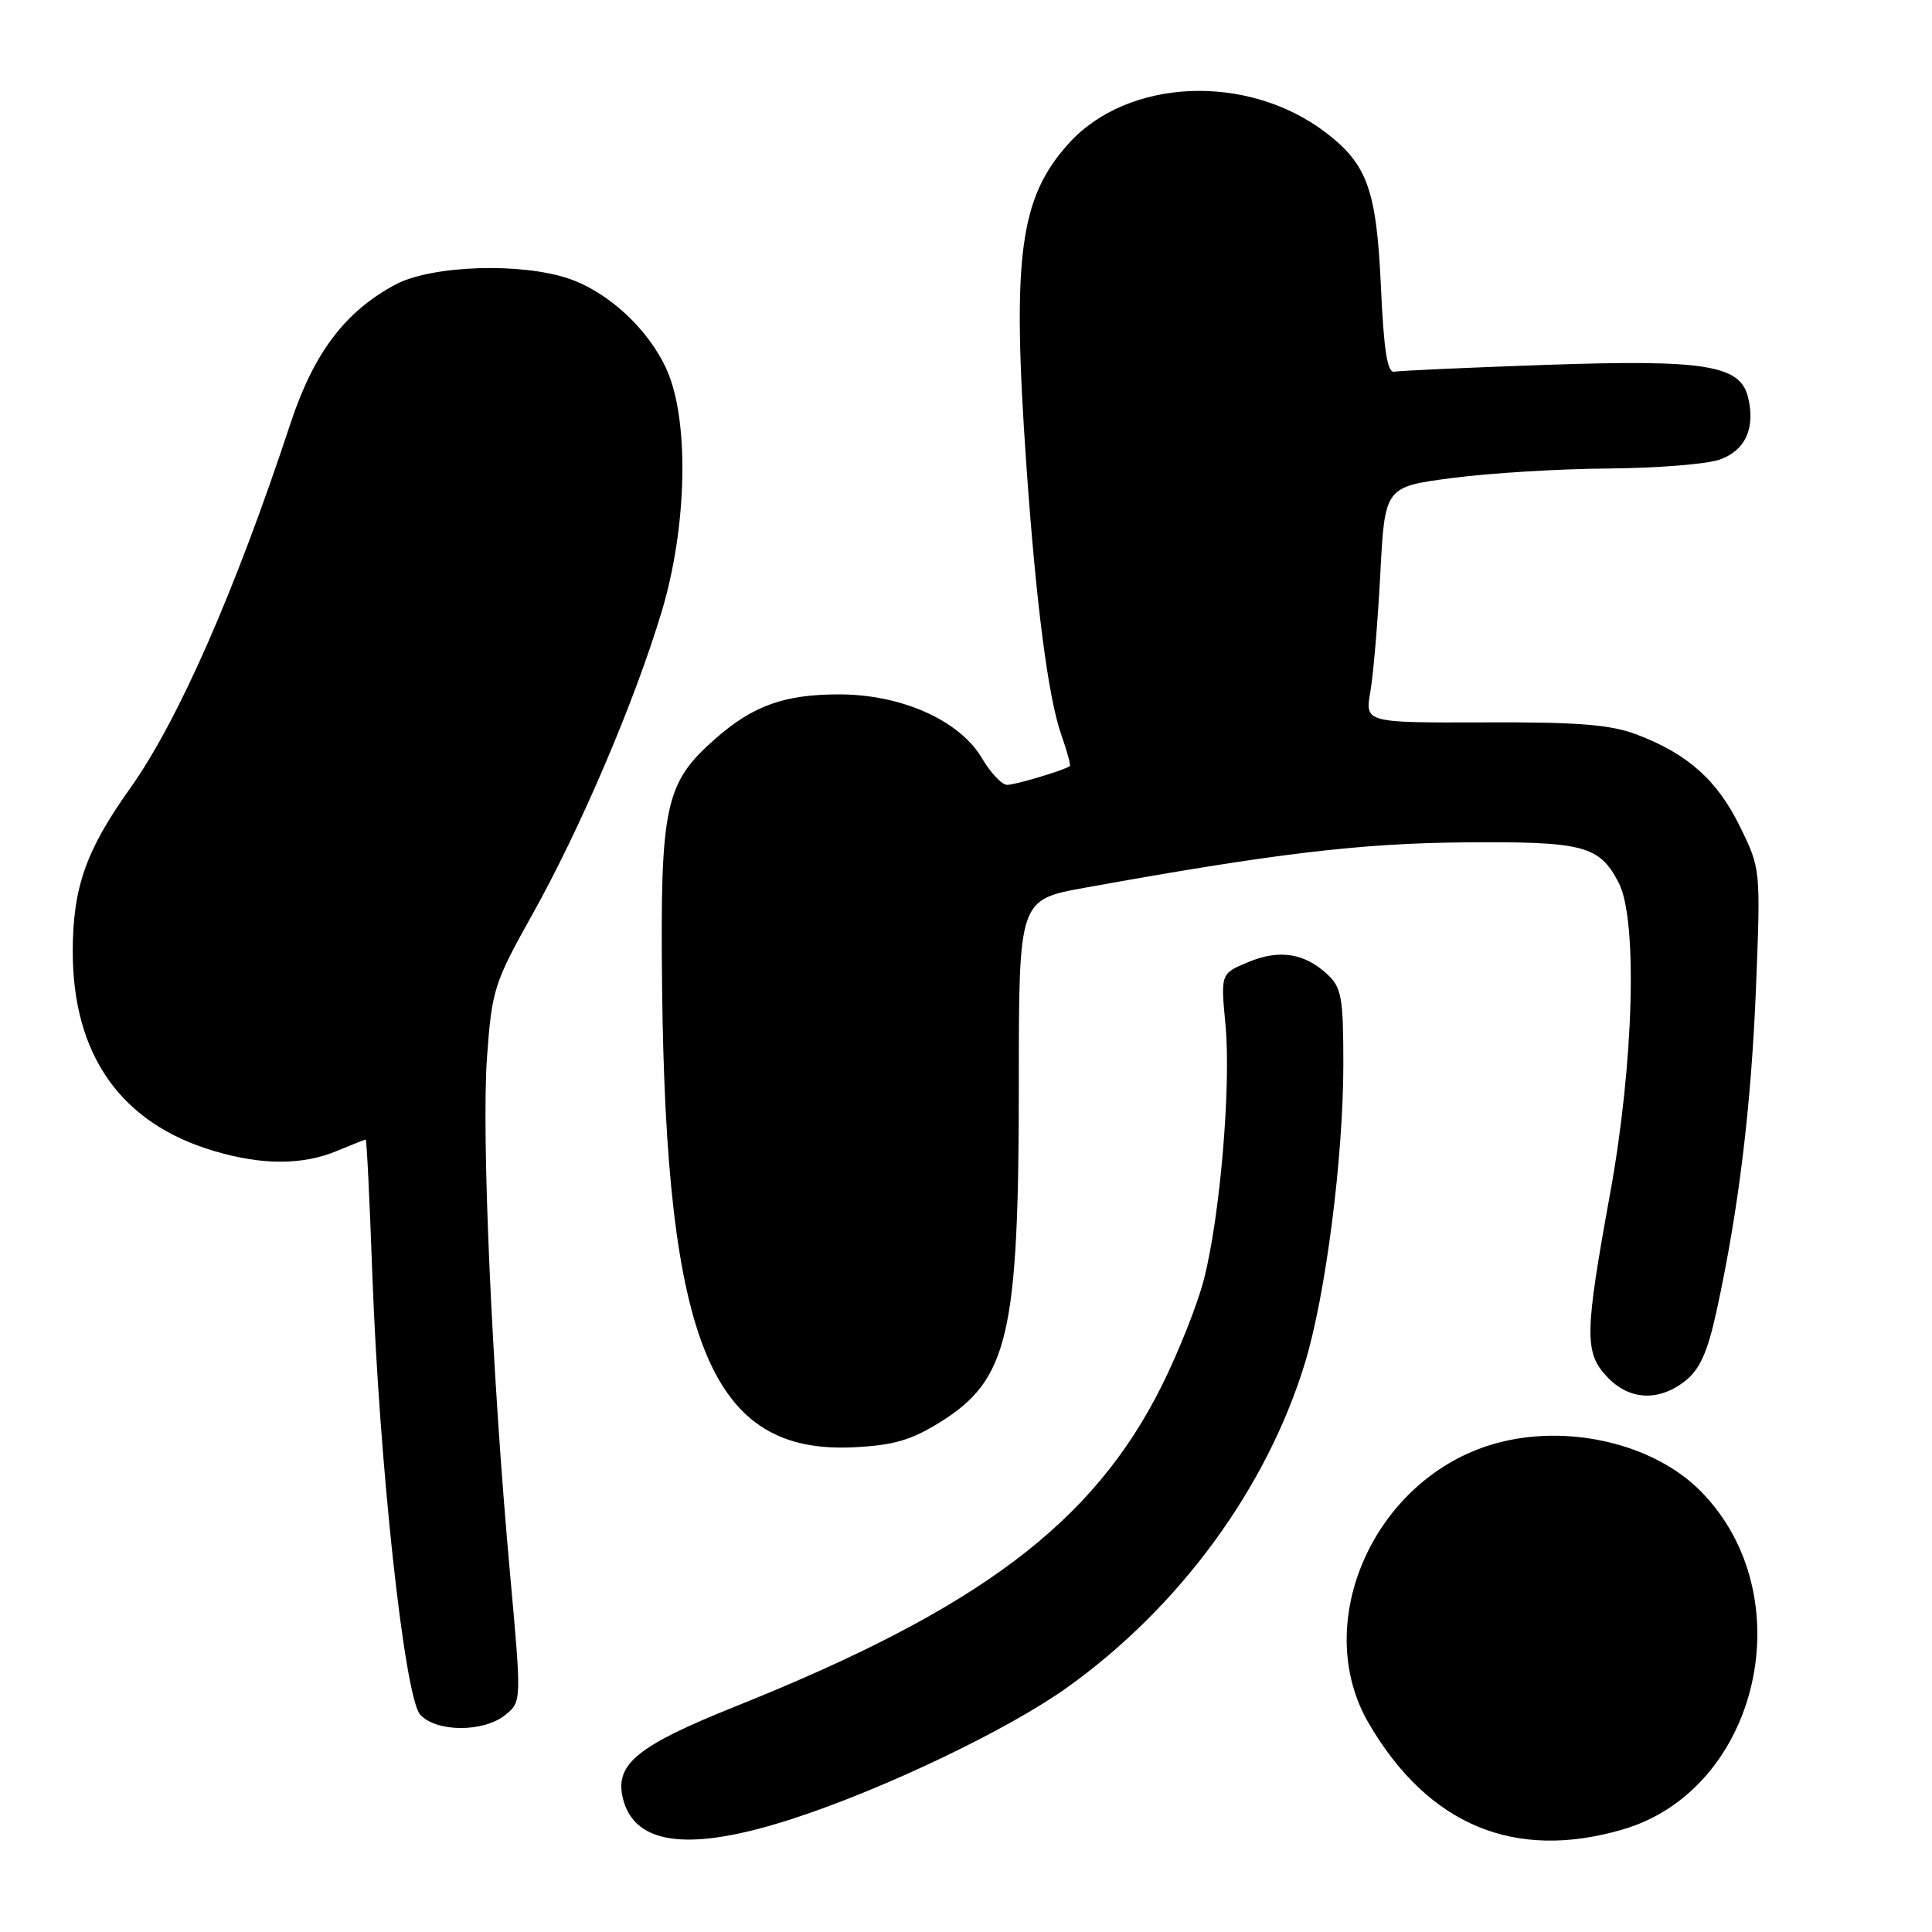 <?xml version="1.0" encoding="UTF-8" standalone="no"?>
<!DOCTYPE svg PUBLIC "-//W3C//DTD SVG 1.1//EN" "http://www.w3.org/Graphics/SVG/1.1/DTD/svg11.dtd" >
<svg xmlns="http://www.w3.org/2000/svg" xmlns:xlink="http://www.w3.org/1999/xlink" version="1.1" viewBox="0 0 256 256">
 <g >
 <path fill="currentColor"
d=" M 105.16 240.95 C 117.22 237.02 133.57 229.19 141.36 223.63 C 156.26 213.00 167.81 197.25 172.90 180.65 C 175.65 171.67 178.00 153.40 178.00 140.99 C 178.00 132.21 177.76 130.85 175.90 129.12 C 172.85 126.28 169.51 125.76 165.38 127.49 C 161.74 129.01 161.74 129.01 162.38 135.75 C 163.14 143.80 161.68 161.13 159.53 169.50 C 158.69 172.80 156.16 179.18 153.91 183.68 C 144.85 201.81 129.71 213.19 97.50 226.09 C 84.37 231.35 81.41 233.78 82.55 238.35 C 84.11 244.56 91.51 245.41 105.16 240.95 Z  M 215.07 242.40 C 233.11 237.09 239.01 211.41 225.35 197.59 C 219.04 191.20 207.45 188.56 197.90 191.34 C 182.07 195.94 173.56 215.05 181.40 228.41 C 189.28 241.86 200.73 246.62 215.07 242.40 Z  M 66.95 227.24 C 69.12 225.48 69.12 225.48 67.58 208.49 C 65.19 182.13 63.78 150.46 64.53 140.10 C 65.18 131.14 65.46 130.25 70.58 121.10 C 76.93 109.74 84.14 92.84 87.69 81.00 C 91.06 69.76 91.35 55.73 88.35 49.00 C 85.95 43.65 80.64 38.71 75.34 36.91 C 68.98 34.76 57.21 35.16 52.43 37.69 C 45.74 41.25 41.58 46.75 38.49 56.11 C 31.15 78.35 23.60 95.53 17.24 104.46 C 11.39 112.67 9.66 117.58 9.64 126.01 C 9.62 139.79 16.01 148.85 28.35 152.51 C 34.73 154.41 40.10 154.40 44.65 152.50 C 46.63 151.68 48.34 151.00 48.46 151.00 C 48.59 151.00 48.98 158.99 49.33 168.75 C 50.26 194.13 53.60 224.90 55.68 227.20 C 57.80 229.54 64.08 229.57 66.95 227.24 Z  M 124.53 188.47 C 133.62 182.83 135.00 176.91 135.00 143.47 C 135.00 119.21 135.00 119.21 143.75 117.63 C 168.78 113.10 180.18 111.74 194.00 111.62 C 209.87 111.49 211.93 112.03 214.49 116.98 C 217.01 121.86 216.49 140.85 213.37 158.03 C 209.96 176.75 209.92 179.22 212.95 182.44 C 215.87 185.55 219.77 185.75 223.30 182.98 C 225.24 181.45 226.26 179.17 227.45 173.73 C 230.38 160.33 232.05 146.58 232.68 130.82 C 233.30 115.19 233.29 115.12 230.57 109.56 C 227.57 103.41 223.66 99.91 216.93 97.35 C 213.42 96.01 209.22 95.67 196.68 95.72 C 180.86 95.77 180.86 95.77 181.58 91.64 C 181.98 89.36 182.57 82.33 182.90 76.00 C 183.50 64.50 183.50 64.50 192.50 63.33 C 197.45 62.68 206.72 62.12 213.10 62.08 C 219.48 62.03 226.12 61.51 227.86 60.90 C 231.28 59.71 232.64 56.69 231.61 52.58 C 230.55 48.36 225.86 47.62 204.77 48.35 C 194.44 48.71 185.42 49.12 184.74 49.25 C 183.83 49.43 183.36 46.40 182.98 38.00 C 182.40 25.17 181.18 21.77 175.68 17.57 C 165.31 9.66 149.45 10.33 141.60 19.02 C 135.10 26.22 134.07 33.95 135.99 61.50 C 137.27 79.91 138.89 92.44 140.62 97.34 C 141.39 99.52 141.90 101.40 141.76 101.51 C 141.04 102.05 134.54 104.00 133.45 104.00 C 132.76 104.00 131.26 102.41 130.11 100.46 C 127.16 95.46 119.48 92.02 111.22 92.01 C 103.96 92.00 99.79 93.49 94.78 97.89 C 88.11 103.75 87.47 106.71 87.73 130.74 C 88.25 178.13 94.31 192.70 113.12 191.77 C 118.37 191.52 120.73 190.83 124.53 188.47 Z "/>
</g>
</svg>